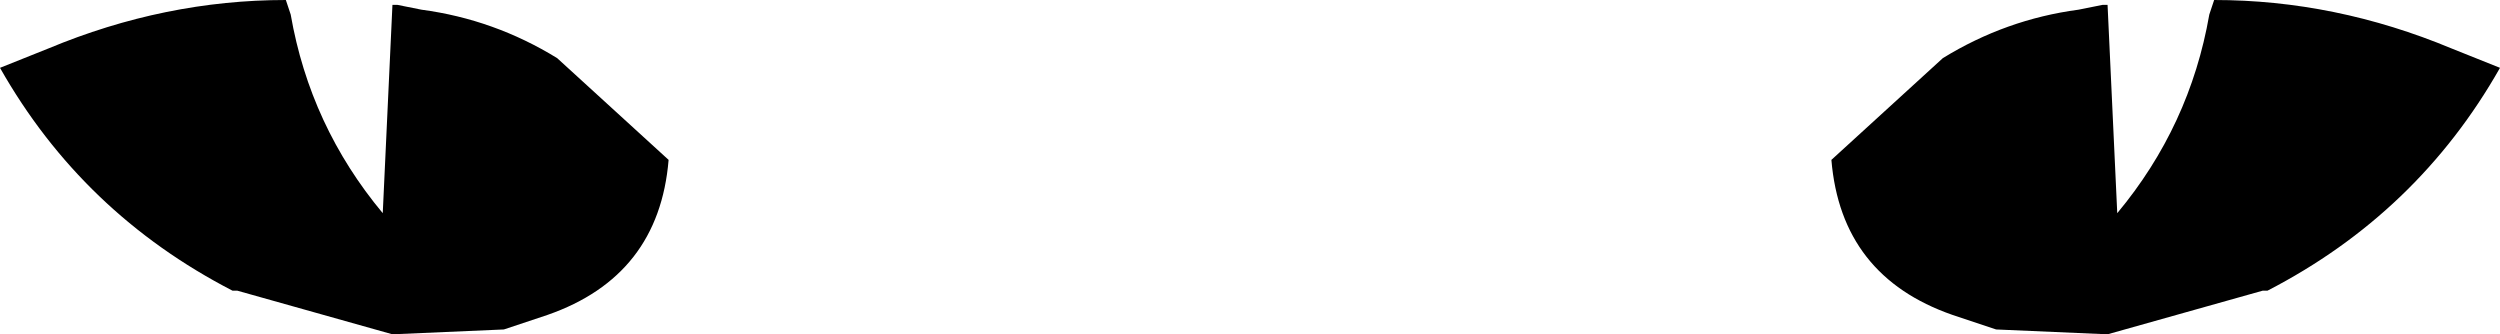 <?xml version="1.0" encoding="UTF-8" standalone="no"?>
<svg xmlns:xlink="http://www.w3.org/1999/xlink" height="3.45px" width="25.8px" xmlns="http://www.w3.org/2000/svg">
  <g transform="matrix(1.0, 0.0, 0.0, 1.0, -386.9, -183.4)">
    <path d="M387.4 183.9 Q388.6 183.4 389.85 183.4 L389.9 183.55 Q390.1 184.7 390.85 185.6 L390.95 183.45 391.0 183.45 391.25 183.5 Q392.0 183.6 392.65 184.0 L393.8 185.05 Q393.7 186.25 392.55 186.65 L392.1 186.8 390.95 186.85 389.35 186.4 389.3 186.4 Q387.75 185.6 386.9 184.1 L387.4 183.9 M408.65 183.45 L408.75 185.6 Q409.5 184.7 409.7 183.55 L409.75 183.4 Q411.0 183.4 412.2 183.9 L412.7 184.1 Q411.85 185.6 410.3 186.4 L410.25 186.4 408.65 186.85 407.5 186.8 407.05 186.65 Q405.9 186.25 405.8 185.05 L406.95 184.0 Q407.6 183.6 408.35 183.5 L408.6 183.45 408.65 183.45" fill="#000000" fill-rule="evenodd" stroke="none"/>
  </g>
</svg>
